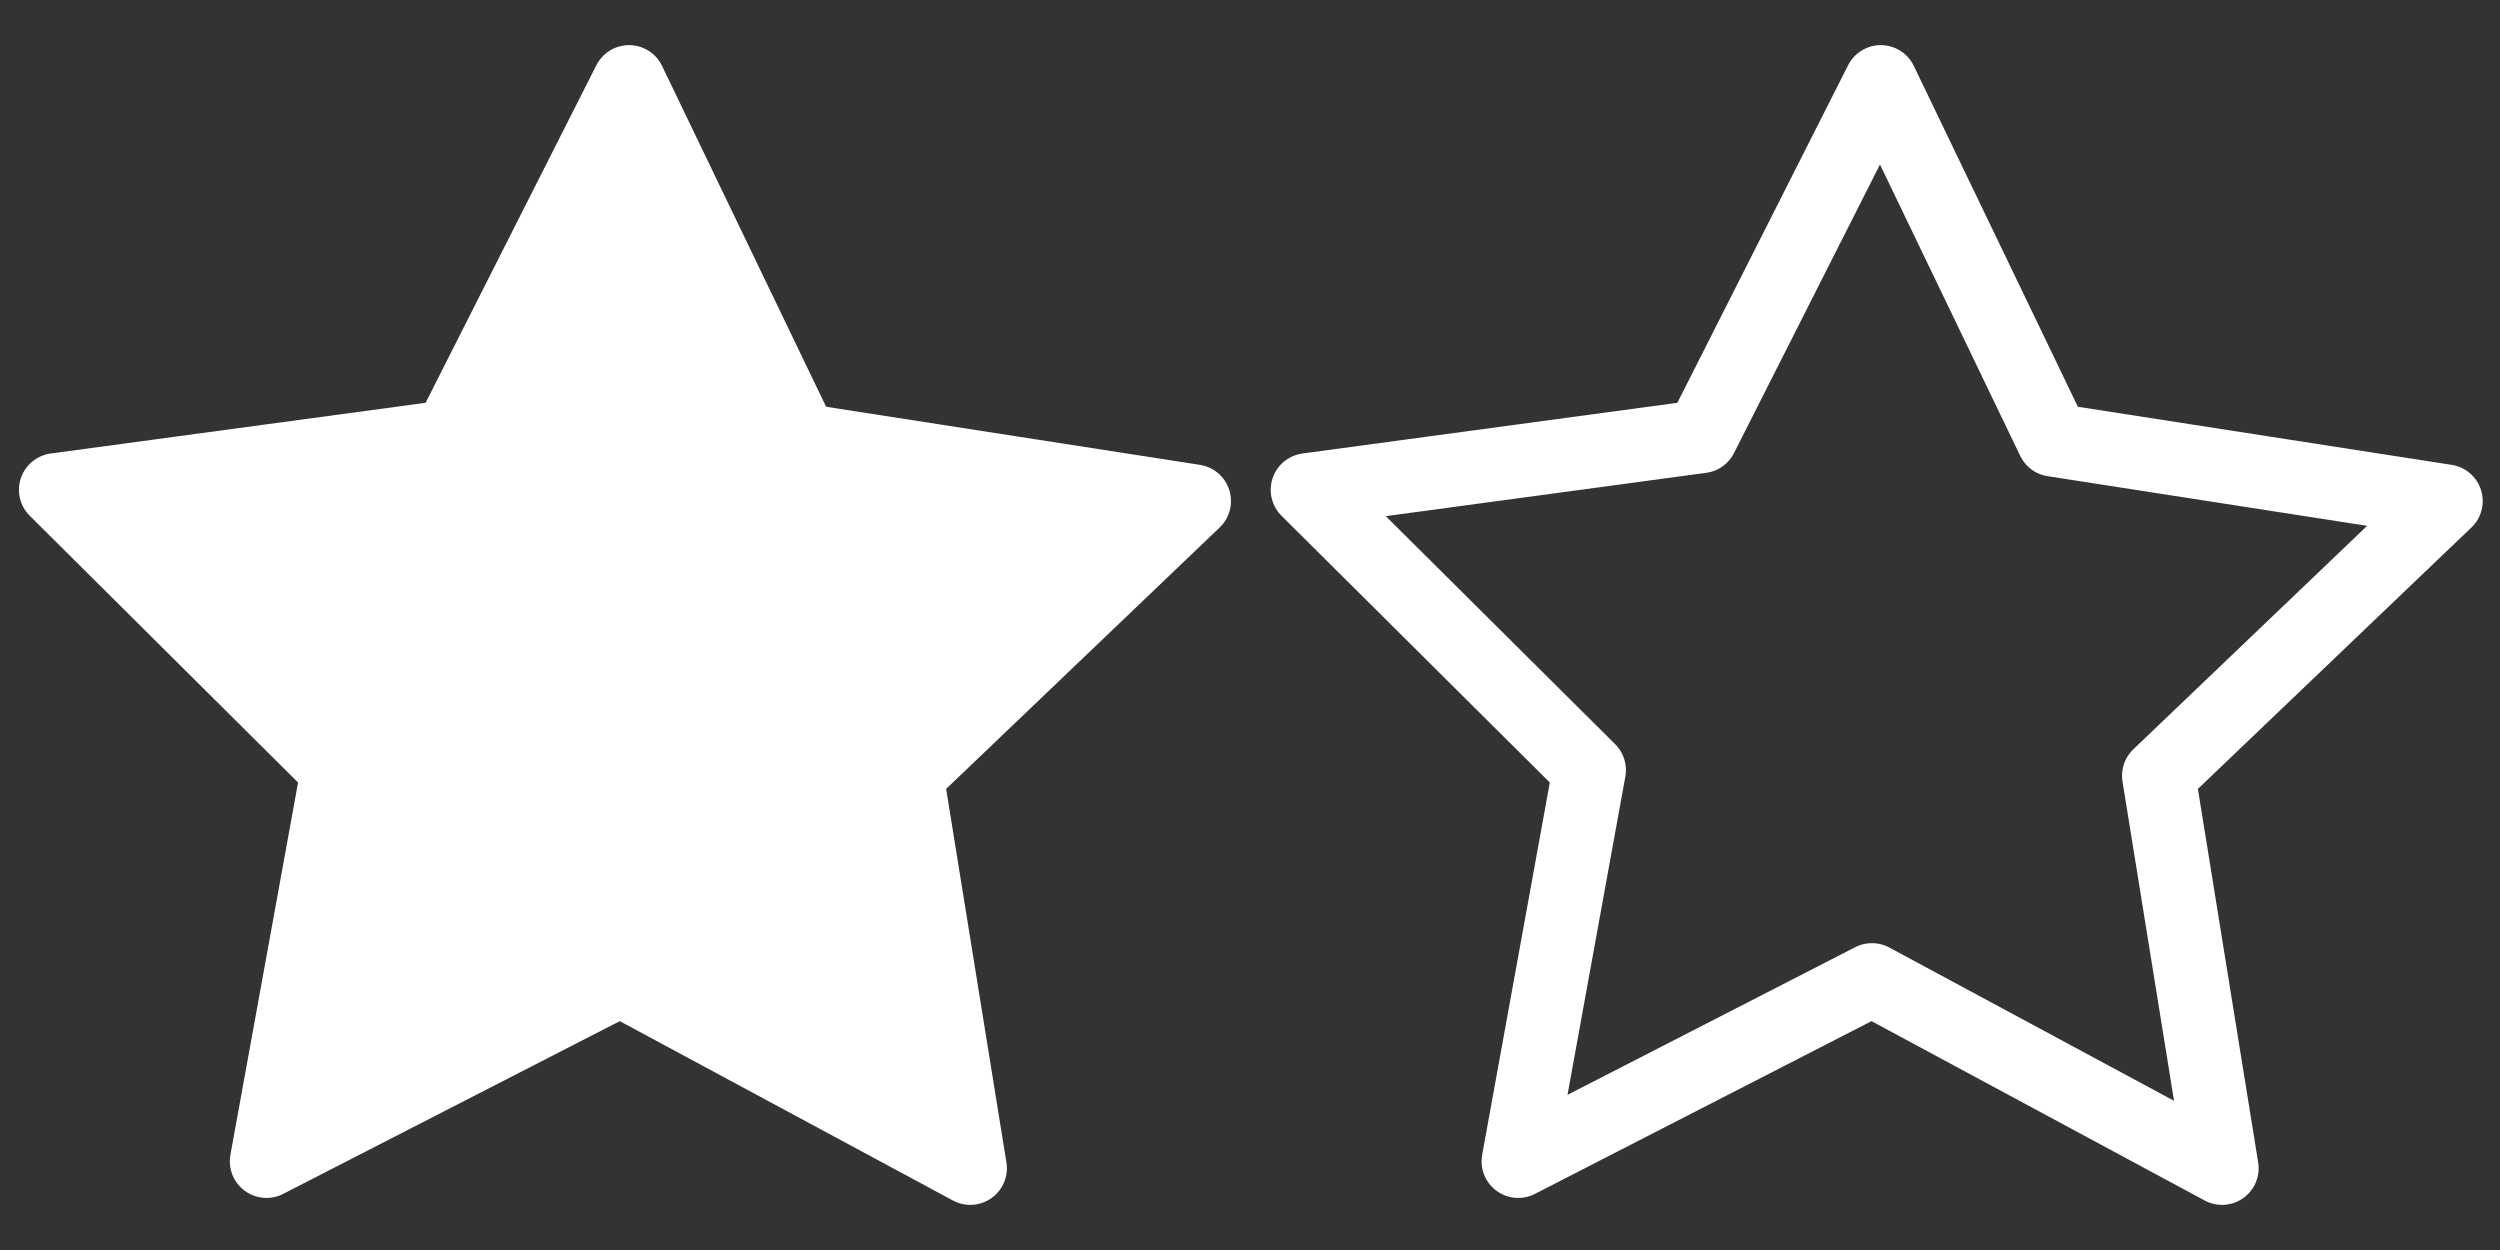 <?xml version="1.0" encoding="UTF-8" standalone="no"?>
<!-- Created with Inkscape (http://www.inkscape.org/) -->

<svg
   width="1024"
   height="512"
   viewBox="0 0 270.933 135.467"
   version="1.1"
   id="svg1"
   xmlns:inkscape="http://www.inkscape.org/namespaces/inkscape"
   xmlns:sodipodi="http://sodipodi.sourceforge.net/DTD/sodipodi-0.dtd"
   xmlns="http://www.w3.org/2000/svg"
   xmlns:svg="http://www.w3.org/2000/svg">
  <rect x="0" y="0" width="270.933" height="135.467" fill="#333333" stroke="none"/>
  <sodipodi:namedview
     id="namedview1"
     pagecolor="#000000"
     bordercolor="#000000"
     borderopacity="0.25"
     inkscape:showpageshadow="2"
     inkscape:pageopacity="0.0"
     inkscape:pagecheckerboard="0"
     inkscape:deskcolor="#d1d1d1"
     inkscape:document-units="mm"
     showgrid="true">
    <inkscape:grid
       id="grid1"
       units="px"
       originx="0"
       originy="0"
       spacingx="67.733"
       spacingy="67.733"
       empcolor="#0099e5"
       empopacity="0.302"
       color="#0099e5"
       opacity="0.149"
       empspacing="1"
       dotted="false"
       gridanglex="30"
       gridanglez="30"
       visible="true" />
  </sodipodi:namedview>
  <defs
     id="defs1" />
  <g
     inkscape:label="Calque 1"
     inkscape:groupmode="layer"
     id="layer1">
    <path
       sodipodi:type="star"
       style="fill:#ffffff;fill-opacity:1;stroke:#ffffff;stroke-width:7.938;stroke-linecap:butt;stroke-linejoin:round;stroke-dasharray:none;stroke-opacity:1"
       id="path1"
       inkscape:flatsided="false"
       sodipodi:sides="5"
       sodipodi:cx="40.416191"
       sodipodi:cy="33.765427"
       sodipodi:r1="64.884178"
       sodipodi:r2="32.442089"
       sodipodi:arg1="-0.30429597"
       sodipodi:arg2="0.32402256"
       inkscape:rounded="0"
       inkscape:randomized="0"
       d="M 102.319,14.325 71.17,44.094 78.035,86.631 40.096,66.206 1.762,85.879 9.465,43.486 -21.092,13.107 21.607,7.332 41.056,-31.116 59.743,7.709 Z"
       inkscape:transform-center-x="-0.1977585"
       inkscape:transform-center-y="-6.007507"
       transform="translate(27.115,39.975)" />
    <path
       sodipodi:type="star"
       style="fill:none;fill-opacity:1;stroke:#ffffff;stroke-width:7.938;stroke-linecap:butt;stroke-linejoin:round;stroke-dasharray:none;stroke-opacity:1"
       id="path2"
       inkscape:flatsided="false"
       sodipodi:sides="5"
       sodipodi:cx="40.416191"
       sodipodi:cy="33.765427"
       sodipodi:r1="64.884178"
       sodipodi:r2="32.442089"
       sodipodi:arg1="-0.30429597"
       sodipodi:arg2="0.32402256"
       inkscape:rounded="0"
       inkscape:randomized="0"
       d="M 102.319,14.325 71.17,44.094 78.035,86.631 40.096,66.206 1.762,85.879 9.465,43.486 -21.092,13.107 21.607,7.332 41.056,-31.116 59.743,7.709 Z"
       inkscape:transform-center-x="-0.1977585"
       inkscape:transform-center-y="-6.007507"
       transform="translate(162.772,39.975)" />
  </g>
</svg>
